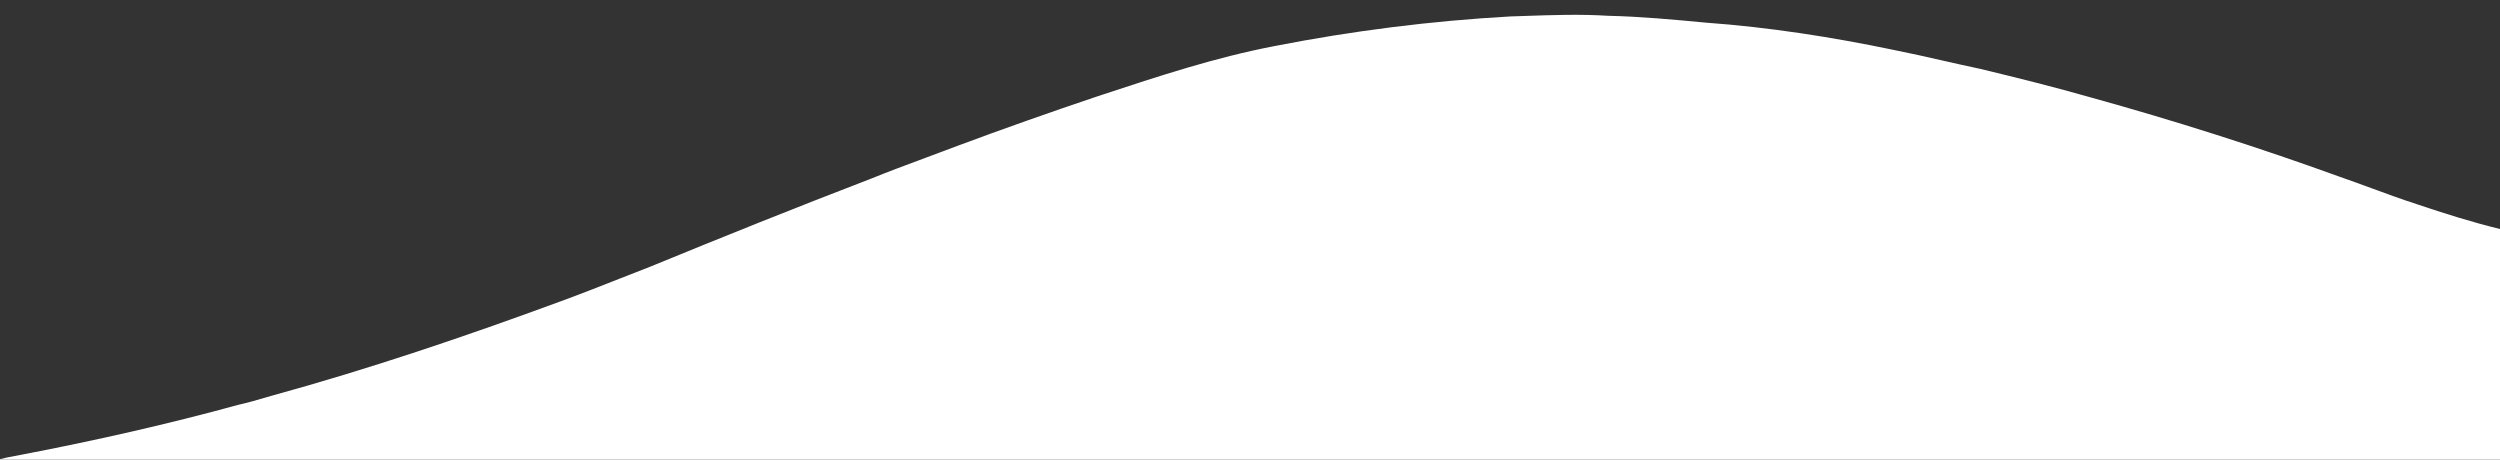<svg width="1920" height="353" viewBox="0 0 1920 353" fill="none" xmlns="http://www.w3.org/2000/svg">
<rect x="0" y="0" width="1920" height="353" fill="#333333" stroke="none"/>
<g clip-path="url(#clip0)">
<path fill-rule="evenodd" clip-rule="evenodd" d="M1856.14 156.83C1877.2 163.91 1898.41 170.61 1920 175.89V353H0V352.62C3.684 351.629 7.434 350.941 11.182 350.253C13.447 349.838 15.711 349.422 17.96 348.94C73.45 338.28 128.61 325.83 183.1 310.89C190.377 309.274 197.52 307.18 204.663 305.085C205.785 304.756 206.907 304.427 208.03 304.1C283.48 283.42 357.63 258.29 431.01 231.26C446.162 225.706 461.183 219.793 476.203 213.88C483.873 210.861 491.543 207.841 499.23 204.87C555.42 181.77 611.82 159.16 668.53 137.38C682.514 131.705 696.659 126.458 710.804 121.21C718.943 118.19 727.082 115.171 735.19 112.07C770.6 98.87 806.24 86.29 842.06 74.25C843.399 73.808 844.737 73.367 846.076 72.925C889.705 58.528 933.477 44.084 978.67 35.42C1038.51 23.69 1099.16 16.02 1160.04 12.62C1163.8 12.503 1167.56 12.374 1171.32 12.245C1192.55 11.517 1213.81 10.788 1235.03 12.13C1260.13 12.69 1285.12 15.04 1310.1 17.39C1358.49 20.91 1406.53 28.38 1454 38.27C1466.65 40.773 1479.22 43.623 1491.79 46.474C1501.47 48.669 1511.15 50.864 1520.86 52.9C1549.26 59.77 1577.62 66.78 1605.72 74.83C1670.25 92.71 1734.13 112.99 1797.08 135.82C1805.15 138.616 1813.17 141.561 1821.19 144.505C1832.78 148.764 1844.38 153.022 1856.14 156.83Z" fill="white"/>
</g>
<defs>
<clipPath id="clip0" >
<rect width="1920" height="353" fill="red" />
</clipPath>
</defs>
</svg>
